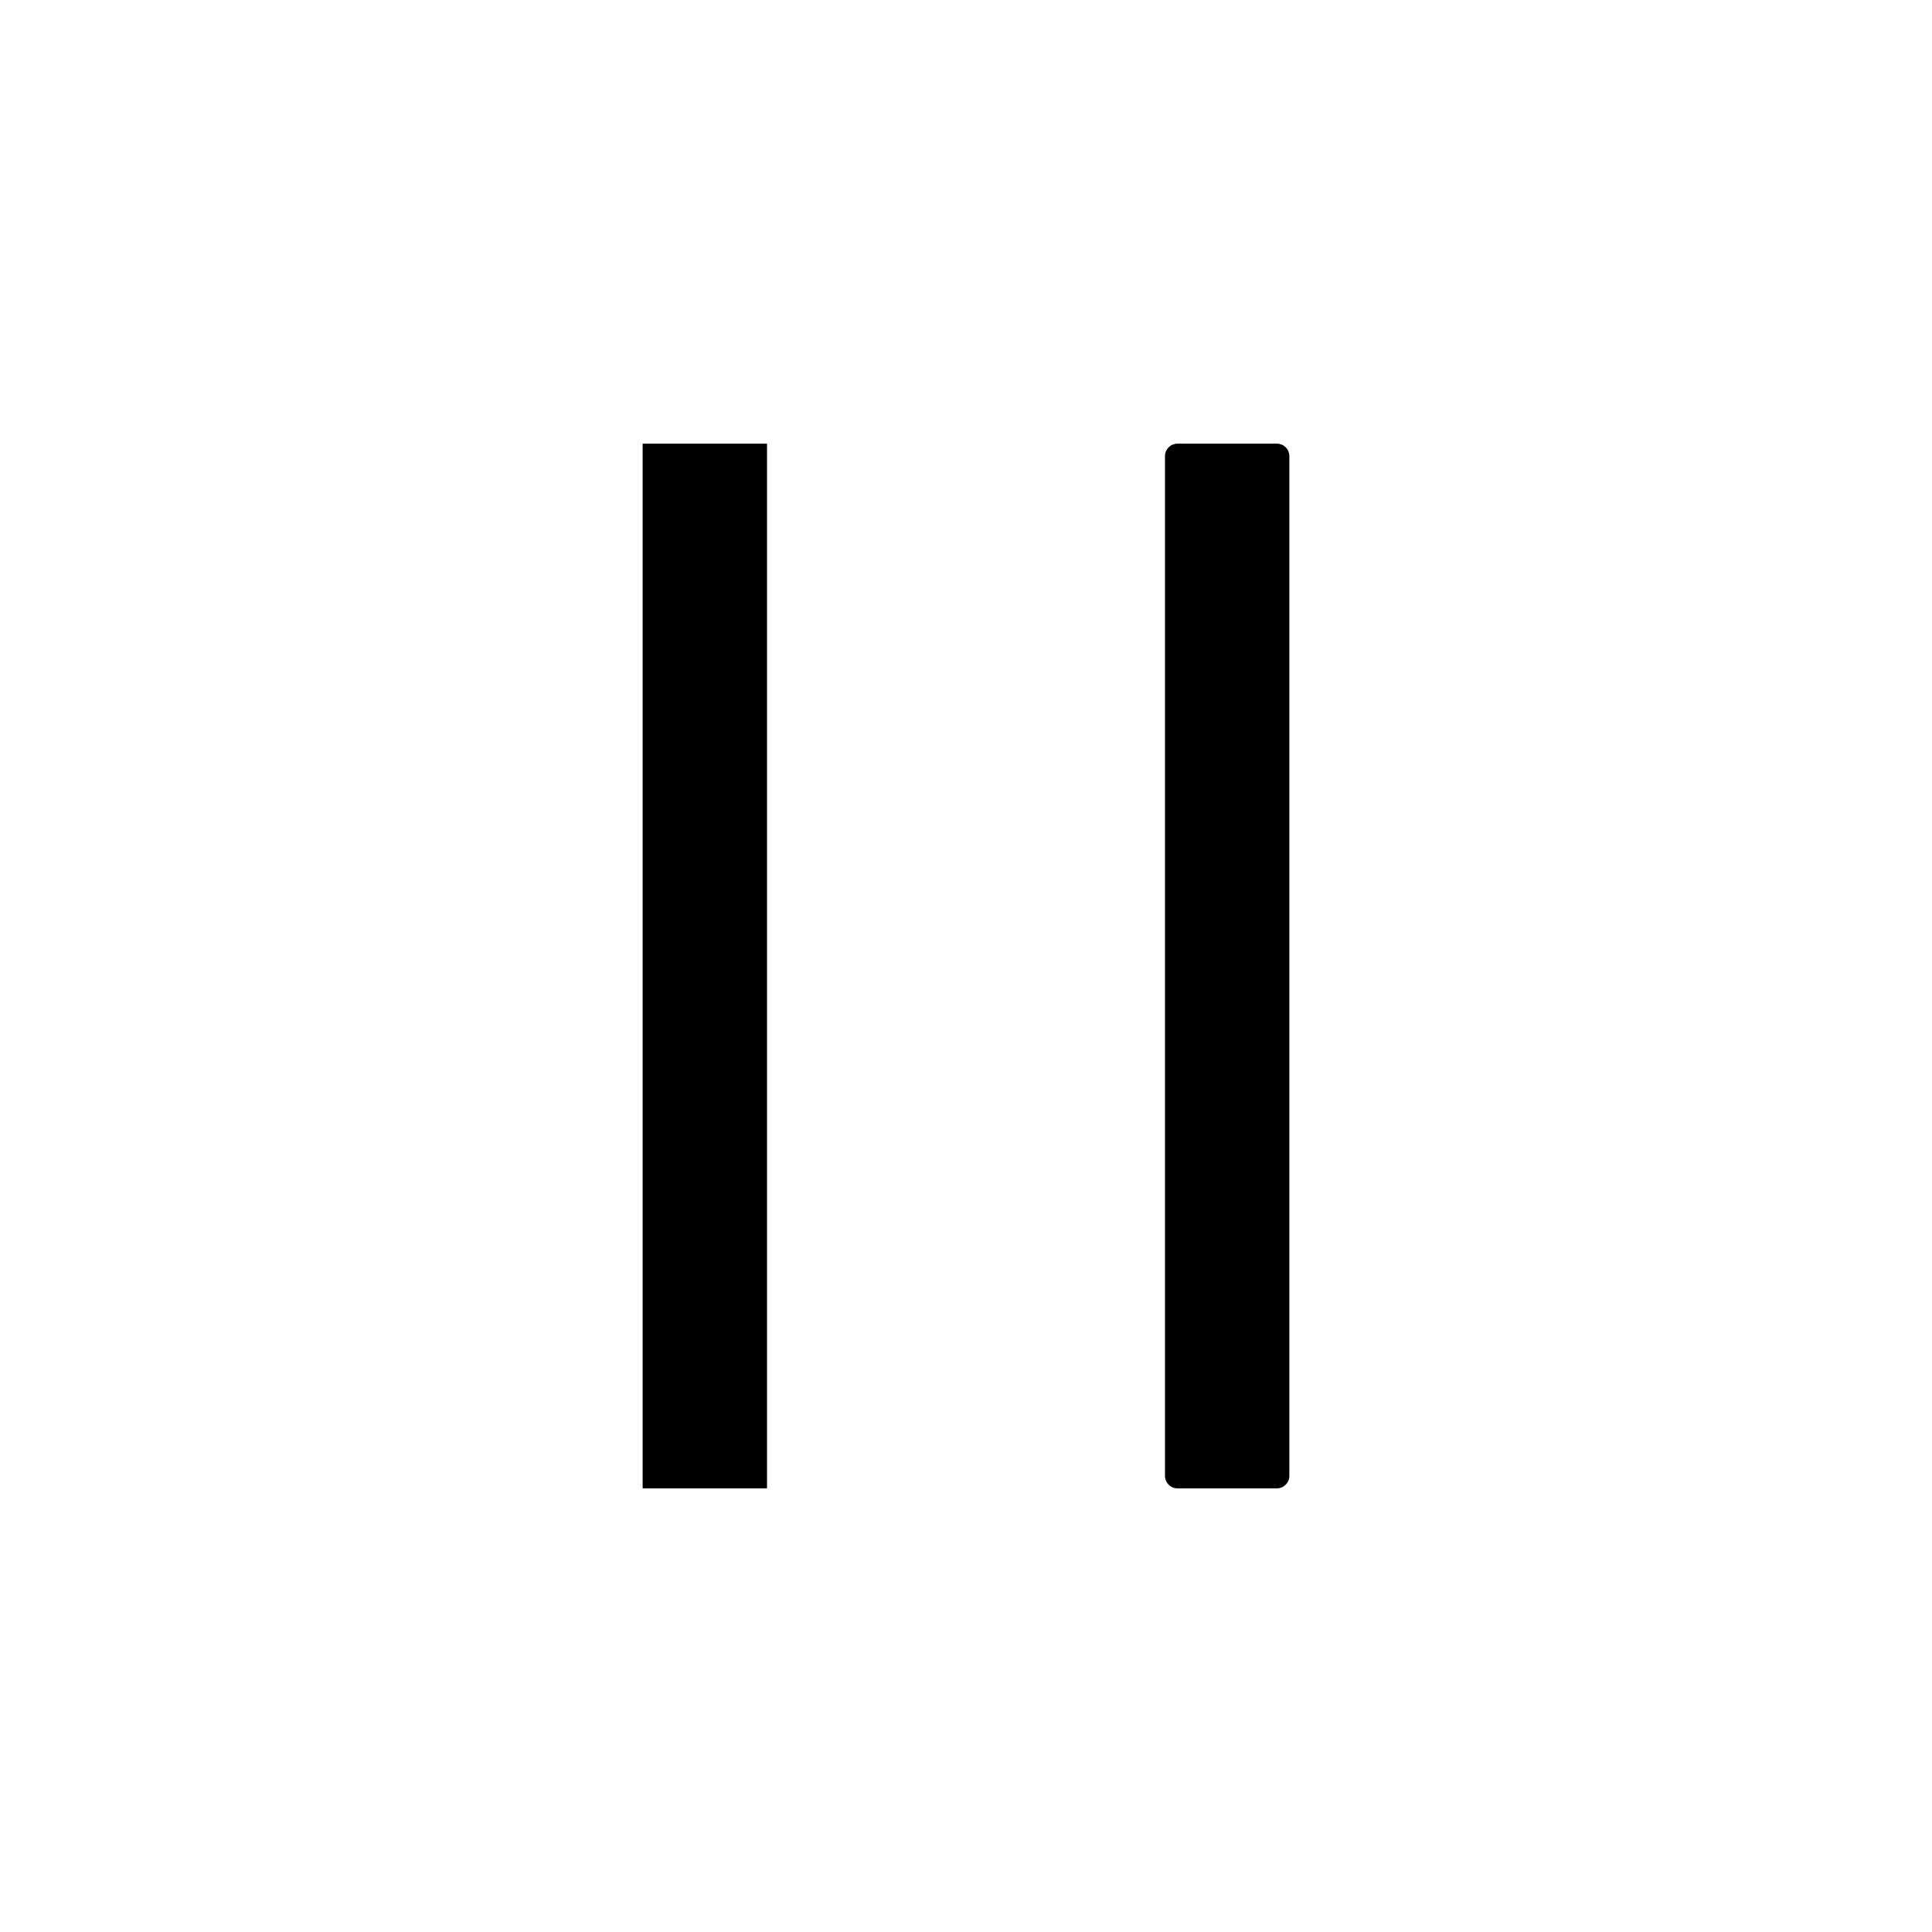 <svg class="icon" style="width: 1em; height: 1em;vertical-align: middle;fill: currentColor;overflow: hidden;" viewBox="0 0 1024 1024" version="1.1" xmlns="http://www.w3.org/2000/svg" p-id="2724"><path d="M340.613 235.145h65.918v553.71h-65.918z m336.182 0H624.06c-3.626 0-6.592 2.966-6.592 6.591v540.528c0 3.625 2.966 6.591 6.592 6.591h52.734c3.625 0 6.592-2.966 6.592-6.591V241.736c0-3.625-2.967-6.591-6.592-6.591z" p-id="2725"></path></svg>